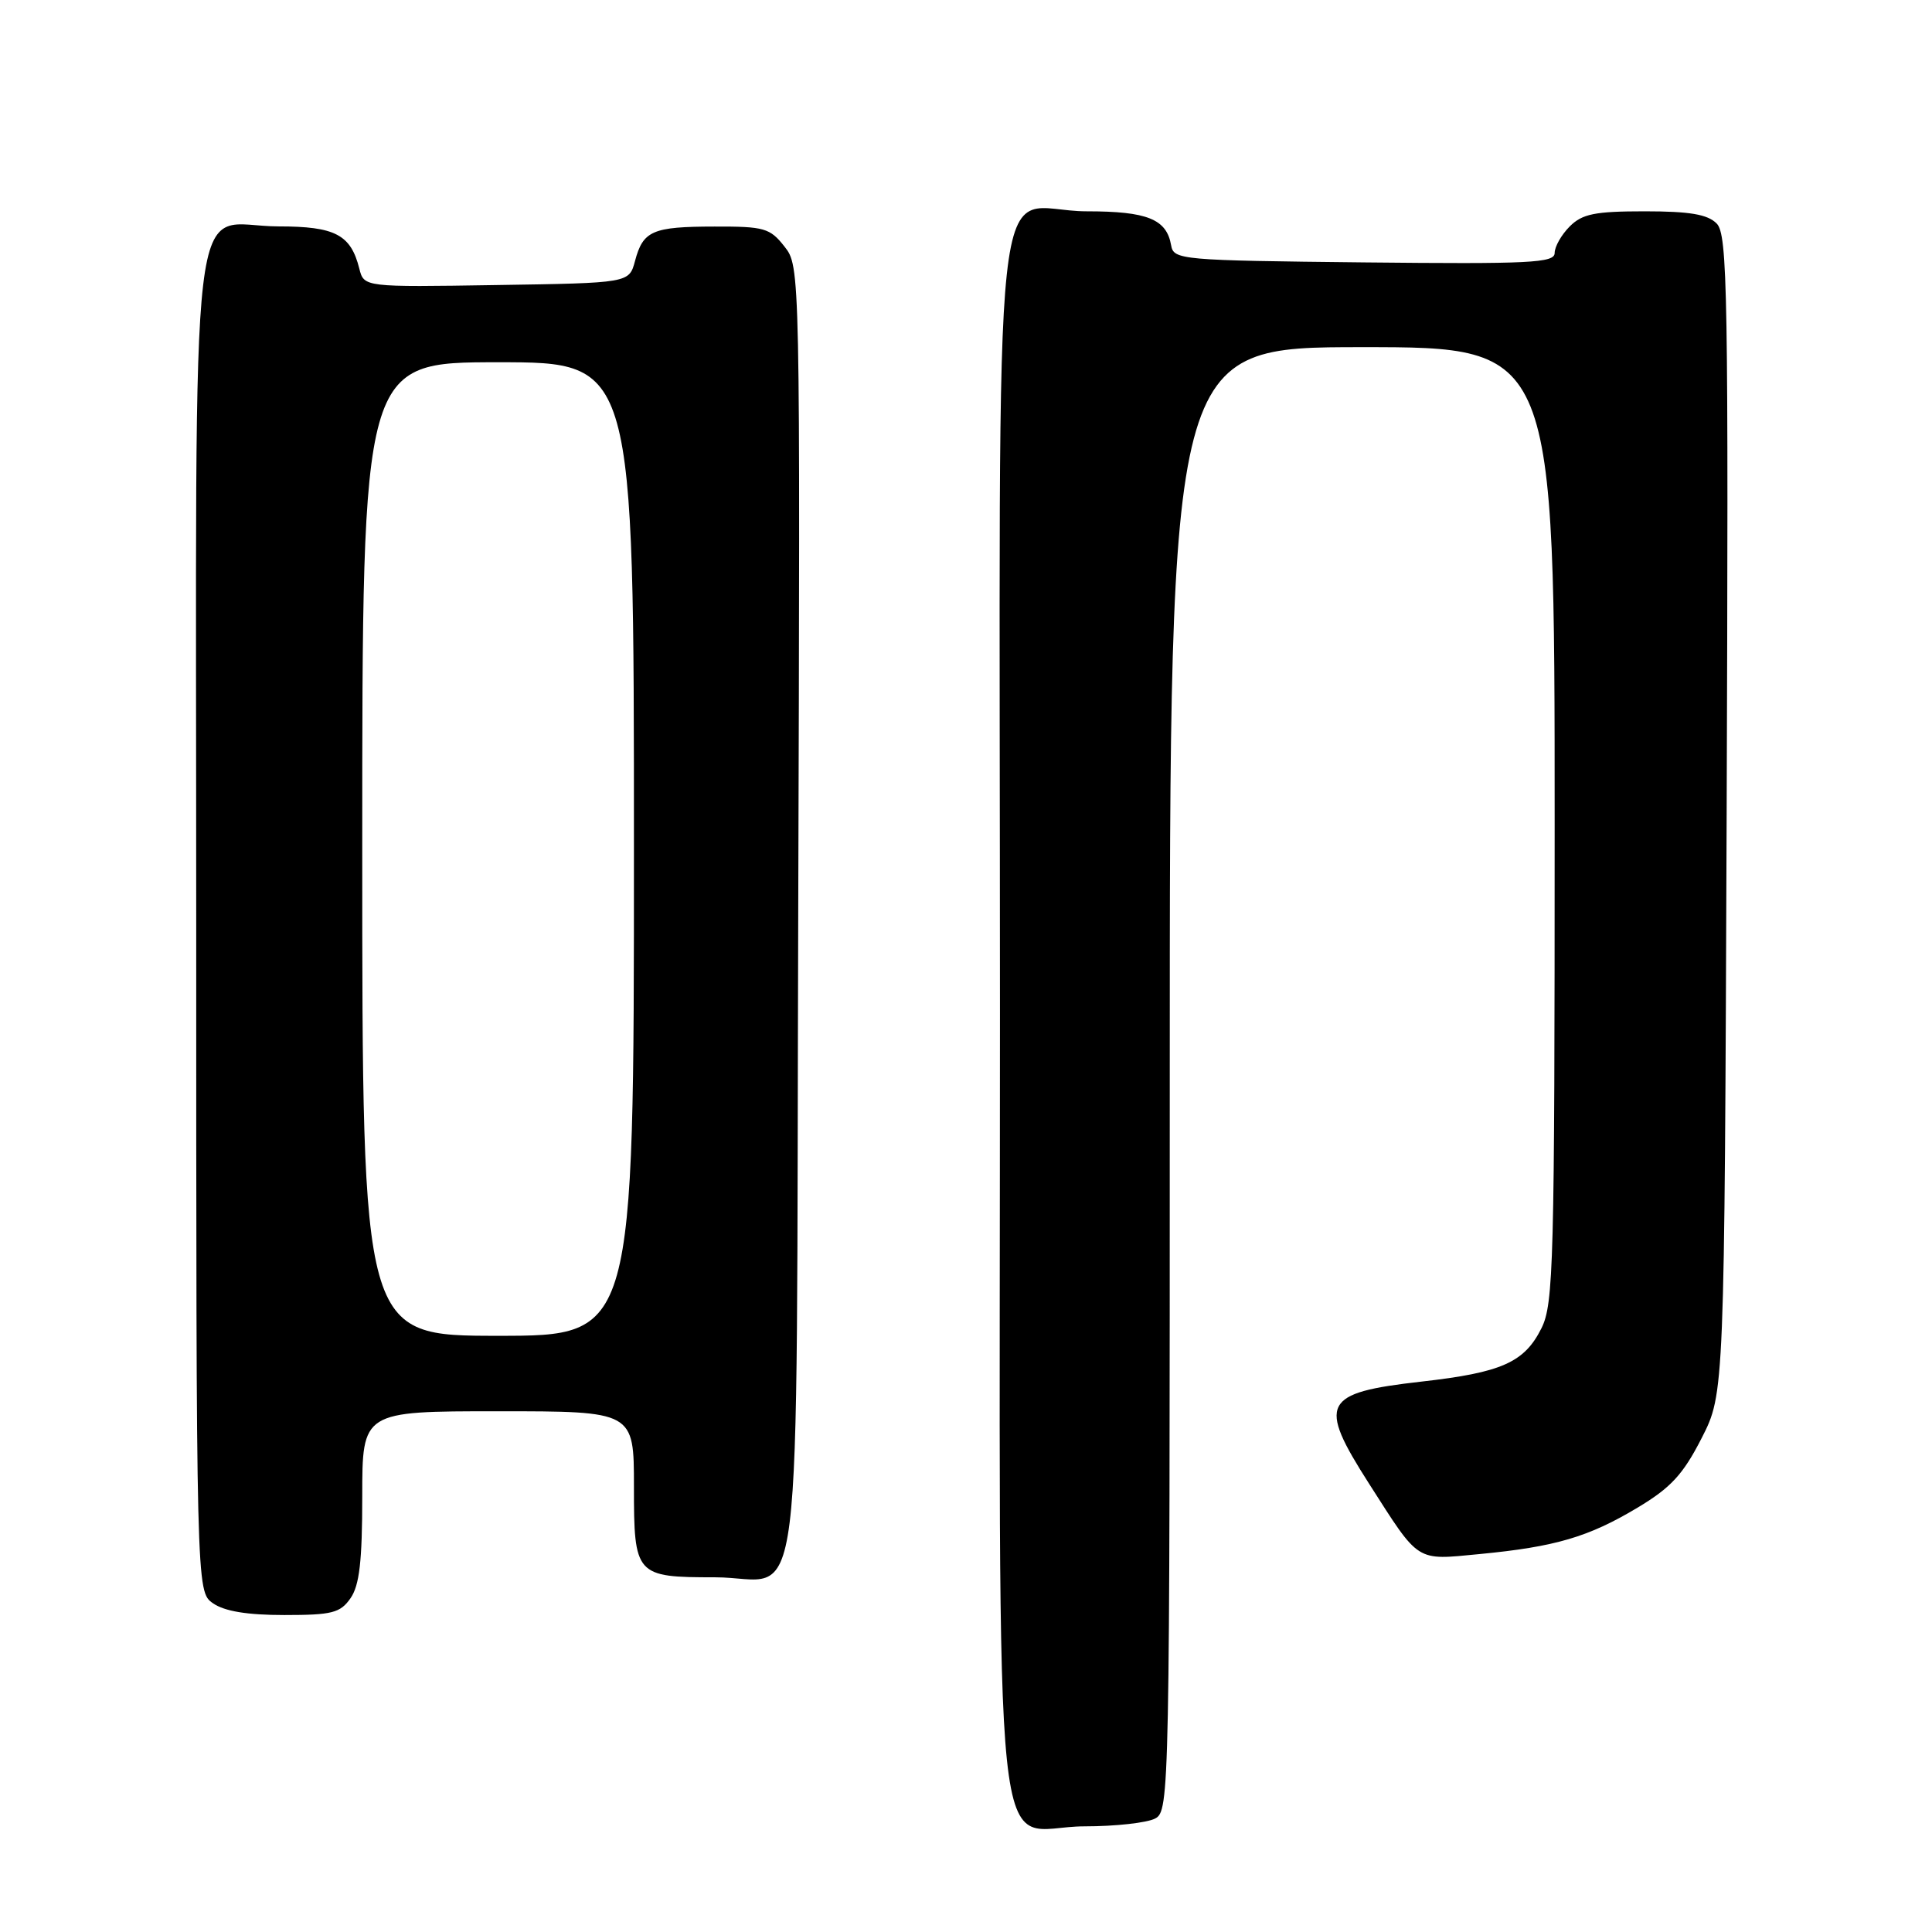 <?xml version="1.0" encoding="UTF-8" standalone="no"?>
<!DOCTYPE svg PUBLIC "-//W3C//DTD SVG 1.1//EN" "http://www.w3.org/Graphics/SVG/1.1/DTD/svg11.dtd" >
<svg xmlns="http://www.w3.org/2000/svg" xmlns:xlink="http://www.w3.org/1999/xlink" version="1.1" viewBox="0 0 256 256">
 <g >
 <path fill="currentColor"
d=" M 153.07 240.96 C 154.96 239.95 155.00 237.81 155.00 142.96 C 155.00 46.00 155.00 46.00 180.50 46.00 C 206.00 46.00 206.00 46.00 206.00 109.25 C 206.00 167.46 205.86 172.78 204.25 176.00 C 201.99 180.53 198.98 181.87 188.34 183.07 C 175.22 184.56 174.55 185.87 181.41 196.60 C 188.16 207.15 187.51 206.74 196.07 205.92 C 206.07 204.96 210.48 203.67 216.97 199.78 C 221.40 197.13 223.02 195.37 225.47 190.57 C 228.50 184.64 228.50 184.64 228.79 107.93 C 229.04 38.57 228.92 31.06 227.46 29.61 C 226.26 28.40 223.88 28.00 217.93 28.00 C 211.33 28.00 209.66 28.34 208.00 30.00 C 206.90 31.10 206.00 32.68 206.00 33.52 C 206.00 34.84 202.77 35.00 180.76 34.77 C 156.42 34.51 155.51 34.43 155.18 32.50 C 154.58 29.03 152.02 28.00 144.00 28.00 C 131.08 28.00 132.50 14.89 132.50 134.31 C 132.50 254.34 131.21 242.00 143.72 242.00 C 147.80 242.00 152.00 241.53 153.07 240.96 Z  M 46.44 211.78 C 47.63 210.08 48.00 206.87 48.00 198.28 C 48.00 187.00 48.00 187.00 66.00 187.00 C 84.00 187.00 84.00 187.00 84.00 196.96 C 84.00 208.77 84.20 209.00 94.74 209.00 C 106.72 209.00 105.46 219.07 105.77 120.74 C 106.03 35.41 106.03 35.31 103.94 32.66 C 102.03 30.22 101.26 30.00 94.68 30.02 C 86.44 30.03 85.21 30.57 84.14 34.59 C 83.36 37.50 83.36 37.50 65.79 37.77 C 48.23 38.05 48.23 38.05 47.61 35.59 C 46.48 31.09 44.41 30.00 36.93 30.00 C 24.81 30.00 26.00 19.90 26.00 122.44 C 26.00 210.89 26.00 210.89 28.22 212.44 C 29.74 213.50 32.75 214.00 37.67 214.00 C 43.99 214.00 45.08 213.73 46.44 211.78 Z  M 48.00 112.50 C 48.00 48.00 48.00 48.00 66.00 48.00 C 84.00 48.00 84.00 48.00 84.00 112.50 C 84.00 177.00 84.00 177.00 66.00 177.00 C 48.00 177.00 48.00 177.00 48.00 112.50 Z "/>
</g>
</svg>